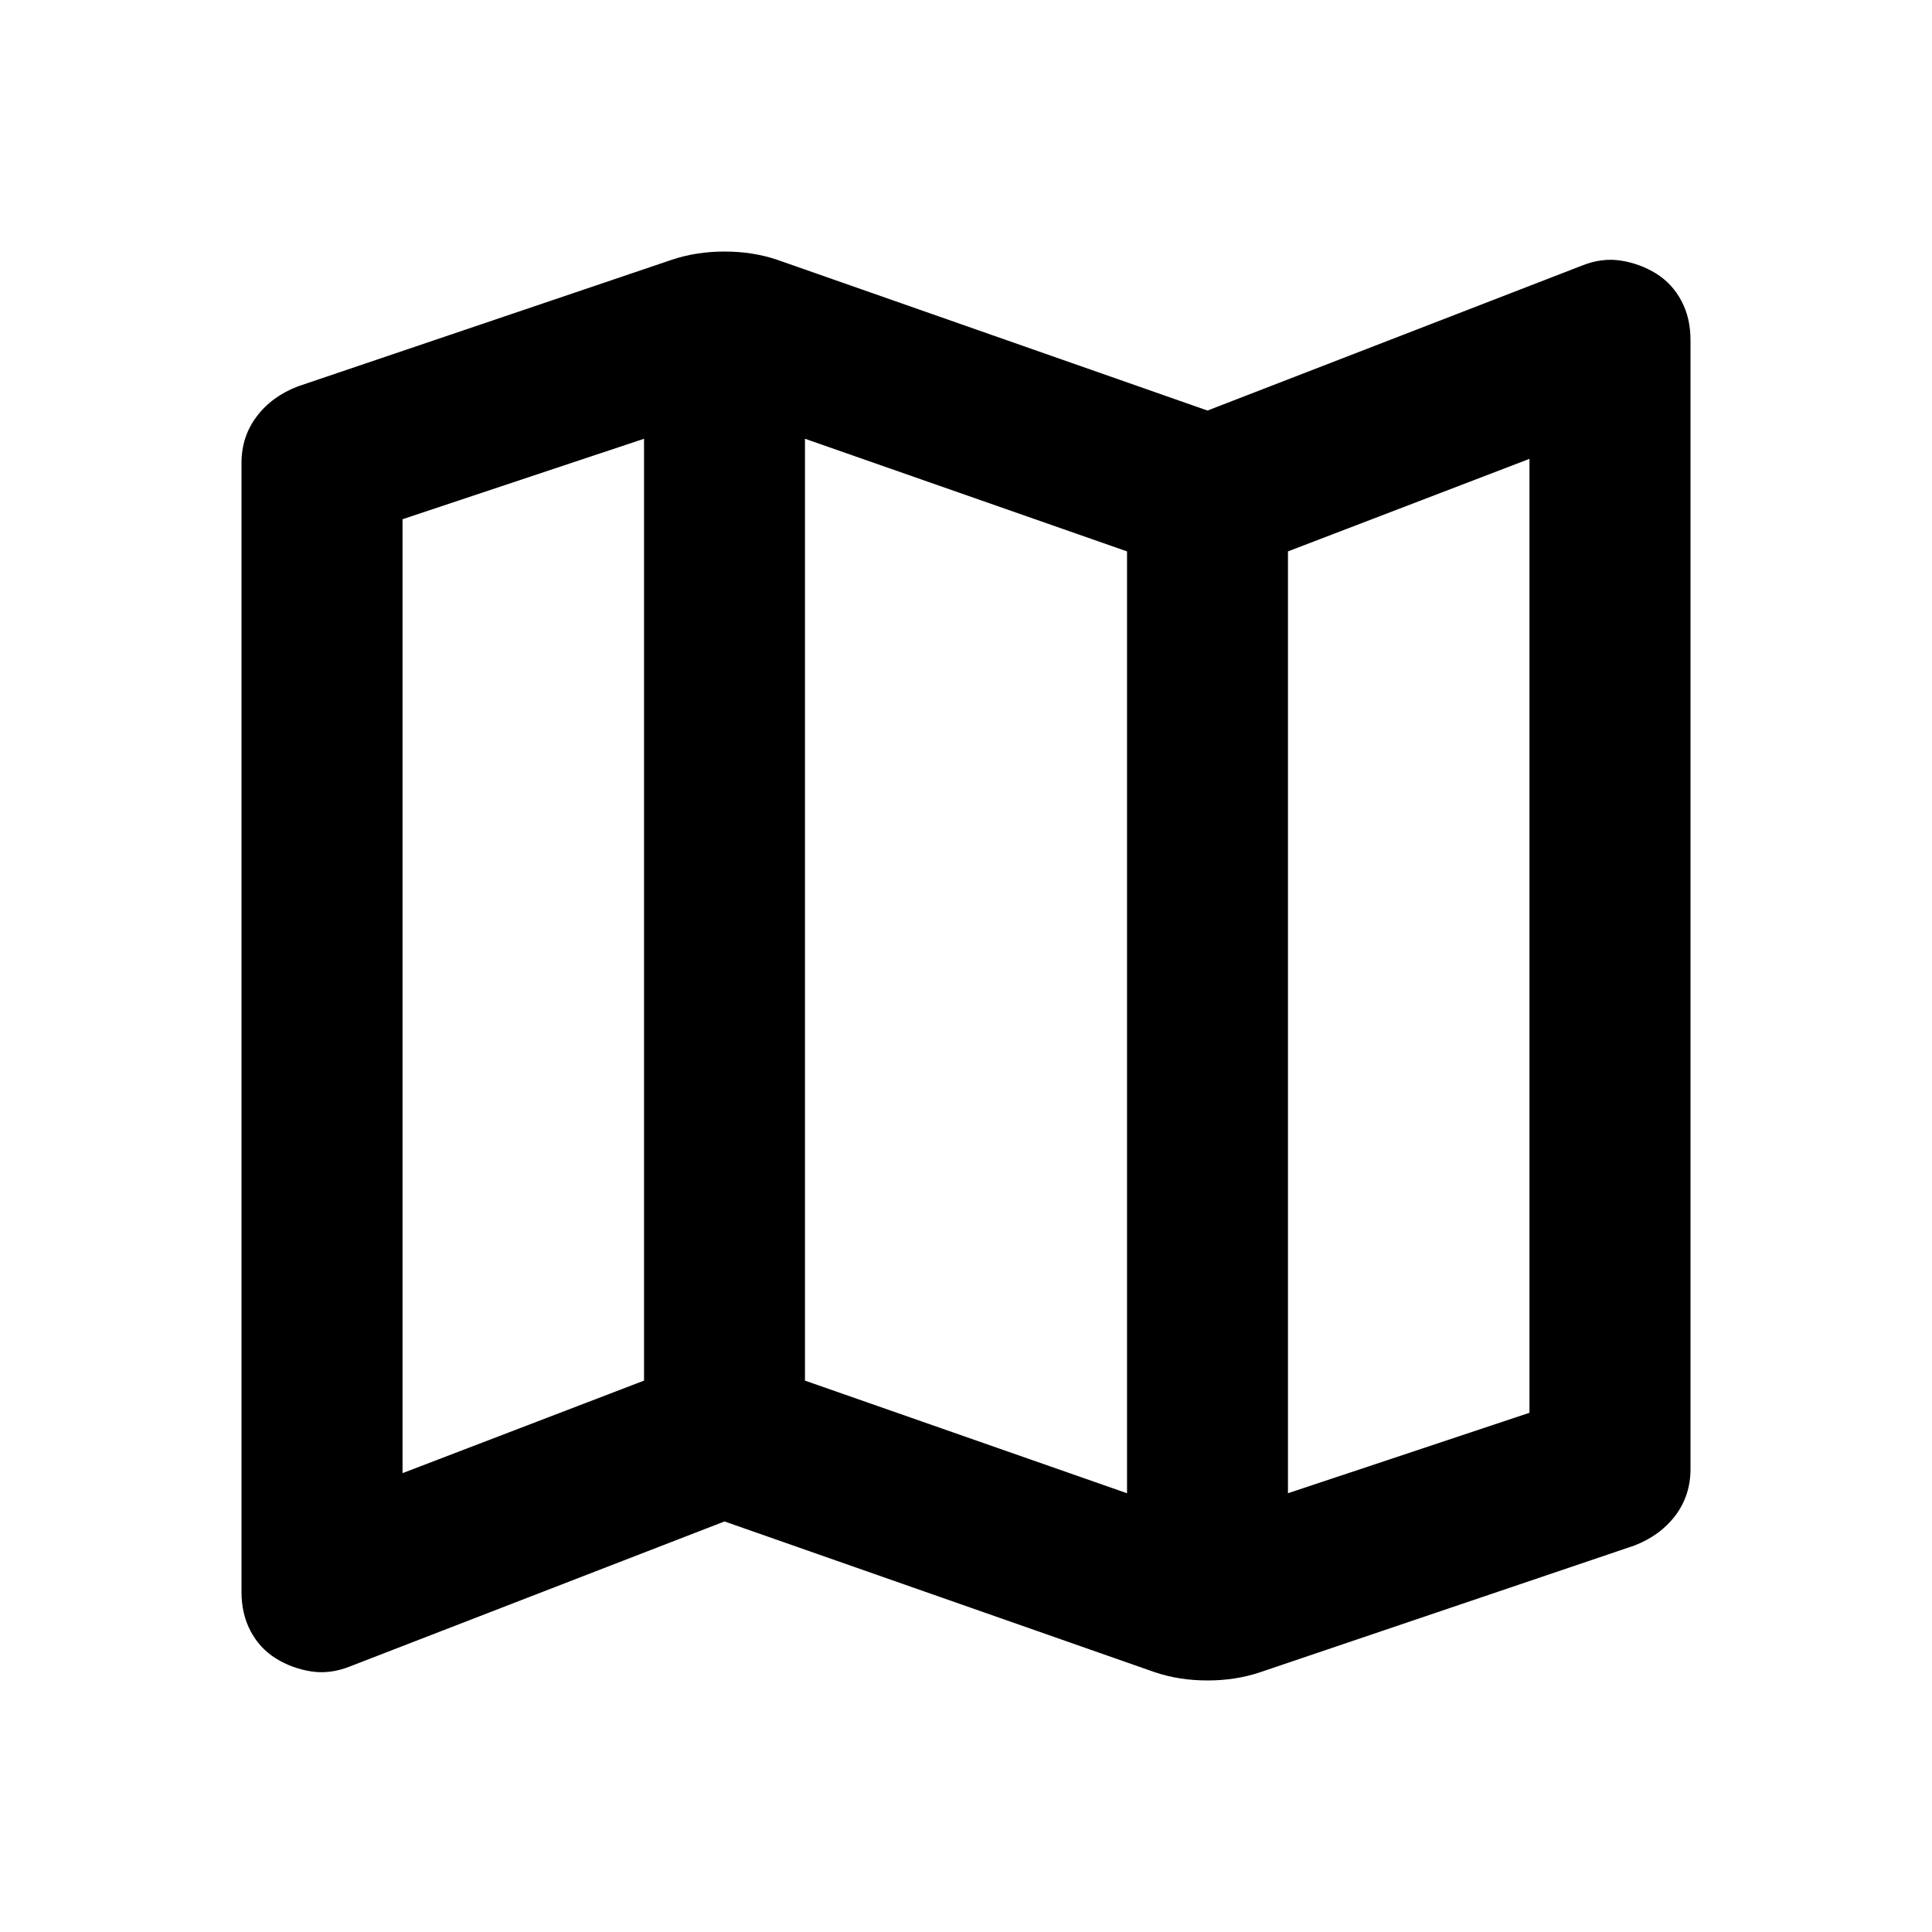 <svg width="20" height="20" viewBox="0 0 20 20" fill="none" xmlns="http://www.w3.org/2000/svg">
<path d="M11.958 17.312L7.5 15.75L3.625 17.25C3.486 17.306 3.351 17.323 3.219 17.302C3.087 17.281 2.965 17.236 2.854 17.167C2.743 17.097 2.656 17.003 2.594 16.885C2.531 16.767 2.5 16.632 2.5 16.479V4.792C2.5 4.611 2.552 4.451 2.656 4.313C2.76 4.174 2.903 4.069 3.083 4L6.958 2.688C7.042 2.66 7.128 2.639 7.219 2.625C7.309 2.611 7.403 2.604 7.5 2.604C7.597 2.604 7.691 2.611 7.781 2.625C7.872 2.639 7.958 2.66 8.042 2.688L12.5 4.25L16.375 2.75C16.514 2.694 16.649 2.677 16.781 2.698C16.913 2.719 17.035 2.764 17.146 2.833C17.257 2.903 17.344 2.997 17.406 3.115C17.469 3.233 17.5 3.368 17.5 3.521V15.208C17.5 15.389 17.448 15.549 17.344 15.688C17.24 15.826 17.097 15.931 16.917 16L13.042 17.312C12.958 17.34 12.871 17.361 12.781 17.375C12.691 17.389 12.597 17.396 12.5 17.396C12.403 17.396 12.309 17.389 12.219 17.375C12.129 17.361 12.042 17.34 11.958 17.312ZM11.667 15.458V5.708L8.333 4.542V14.292L11.667 15.458ZM13.333 15.458L15.833 14.625V4.75L13.333 5.708V15.458ZM4.167 15.25L6.667 14.292V4.542L4.167 5.375V15.25Z" fill="black"/>
</svg>
